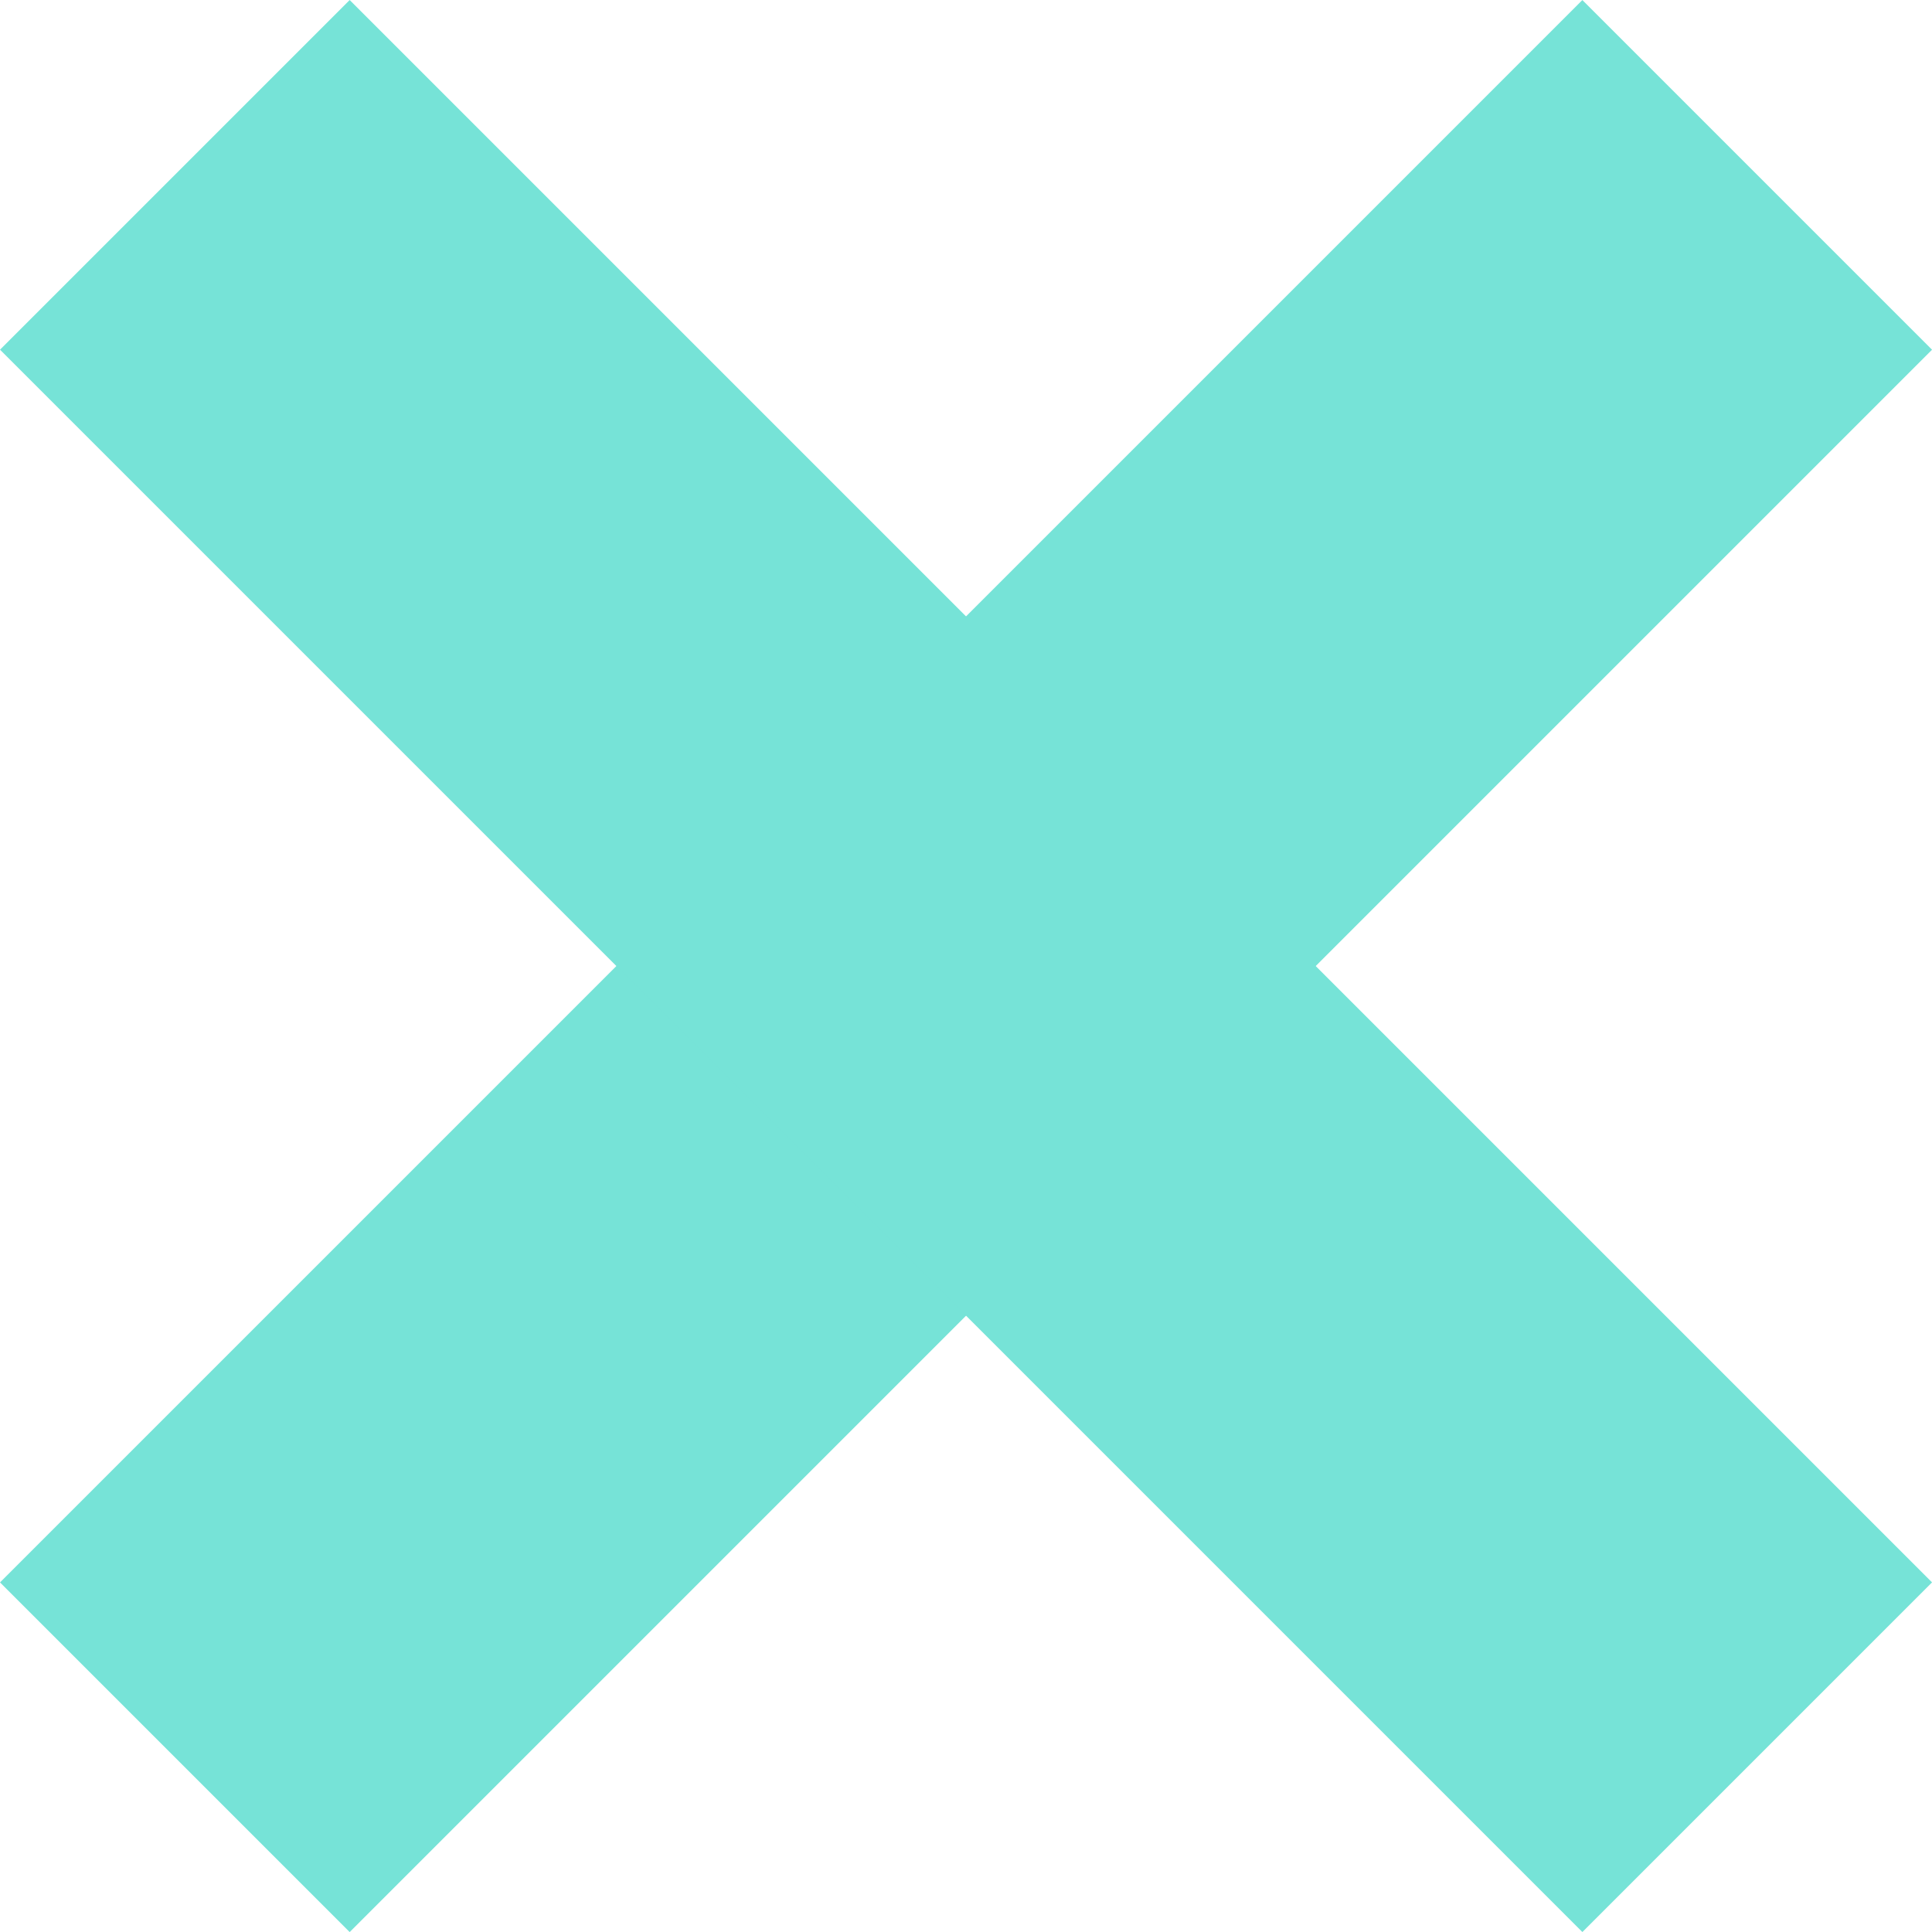 <svg xmlns="http://www.w3.org/2000/svg" width="19.535" height="19.536" viewBox="0 0 19.535 19.536"><defs><style>.a{fill:none;stroke:#76e3d7;stroke-width:5px;}</style></defs><g transform="translate(-1290.393 -665.893)"><line class="a" x2="22.627" transform="translate(1292.161 683.661) rotate(-45)"/><line class="a" x2="22.627" transform="translate(1292.161 667.661) rotate(45)"/></g></svg>
